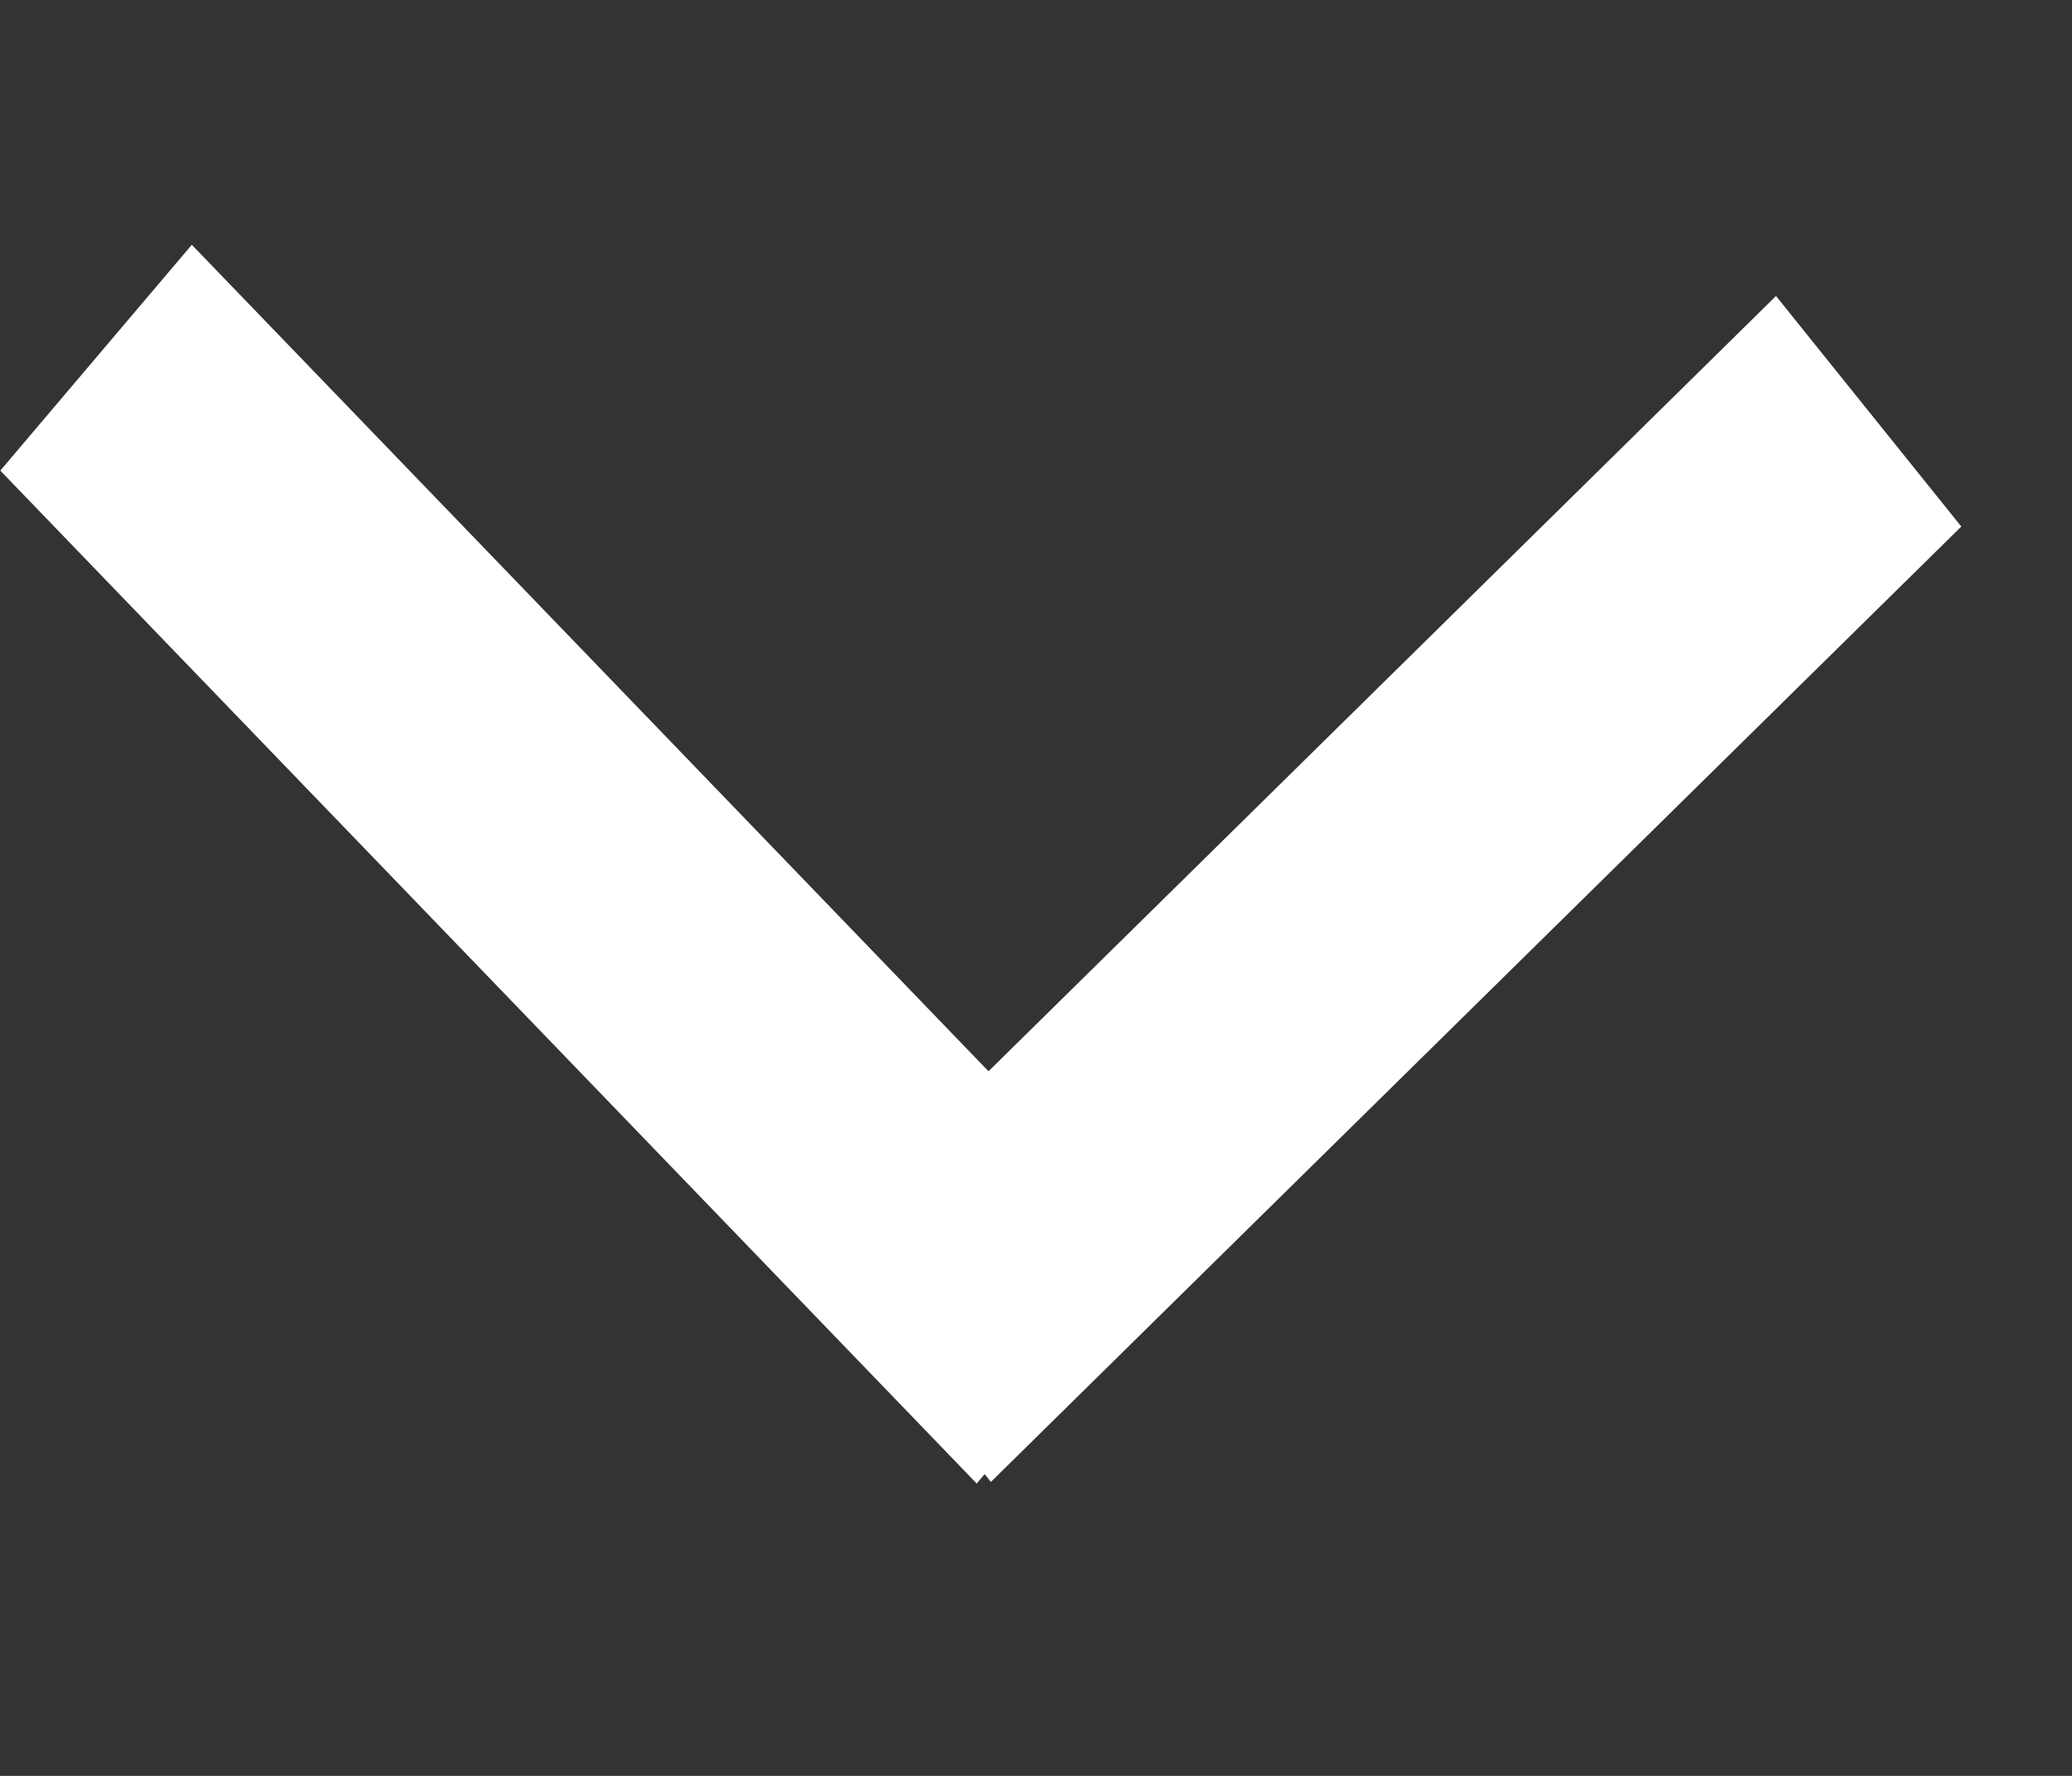 <svg width="7" height="6" viewBox="0 0 7 6" fill="none" xmlns="http://www.w3.org/2000/svg">
<rect x="0" y="0" width="7" height="6" fill="#333333" stroke="none"/>
<line y1="-0.5" x2="4.598" y2="-0.5" transform="matrix(-0.713 0.702 -0.626 -0.779 6 1)" stroke="white"/>
<line y1="-0.5" x2="4.753" y2="-0.5" transform="matrix(0.694 0.72 -0.647 0.763 0.001 1.59)" stroke="white"/>
</svg>
